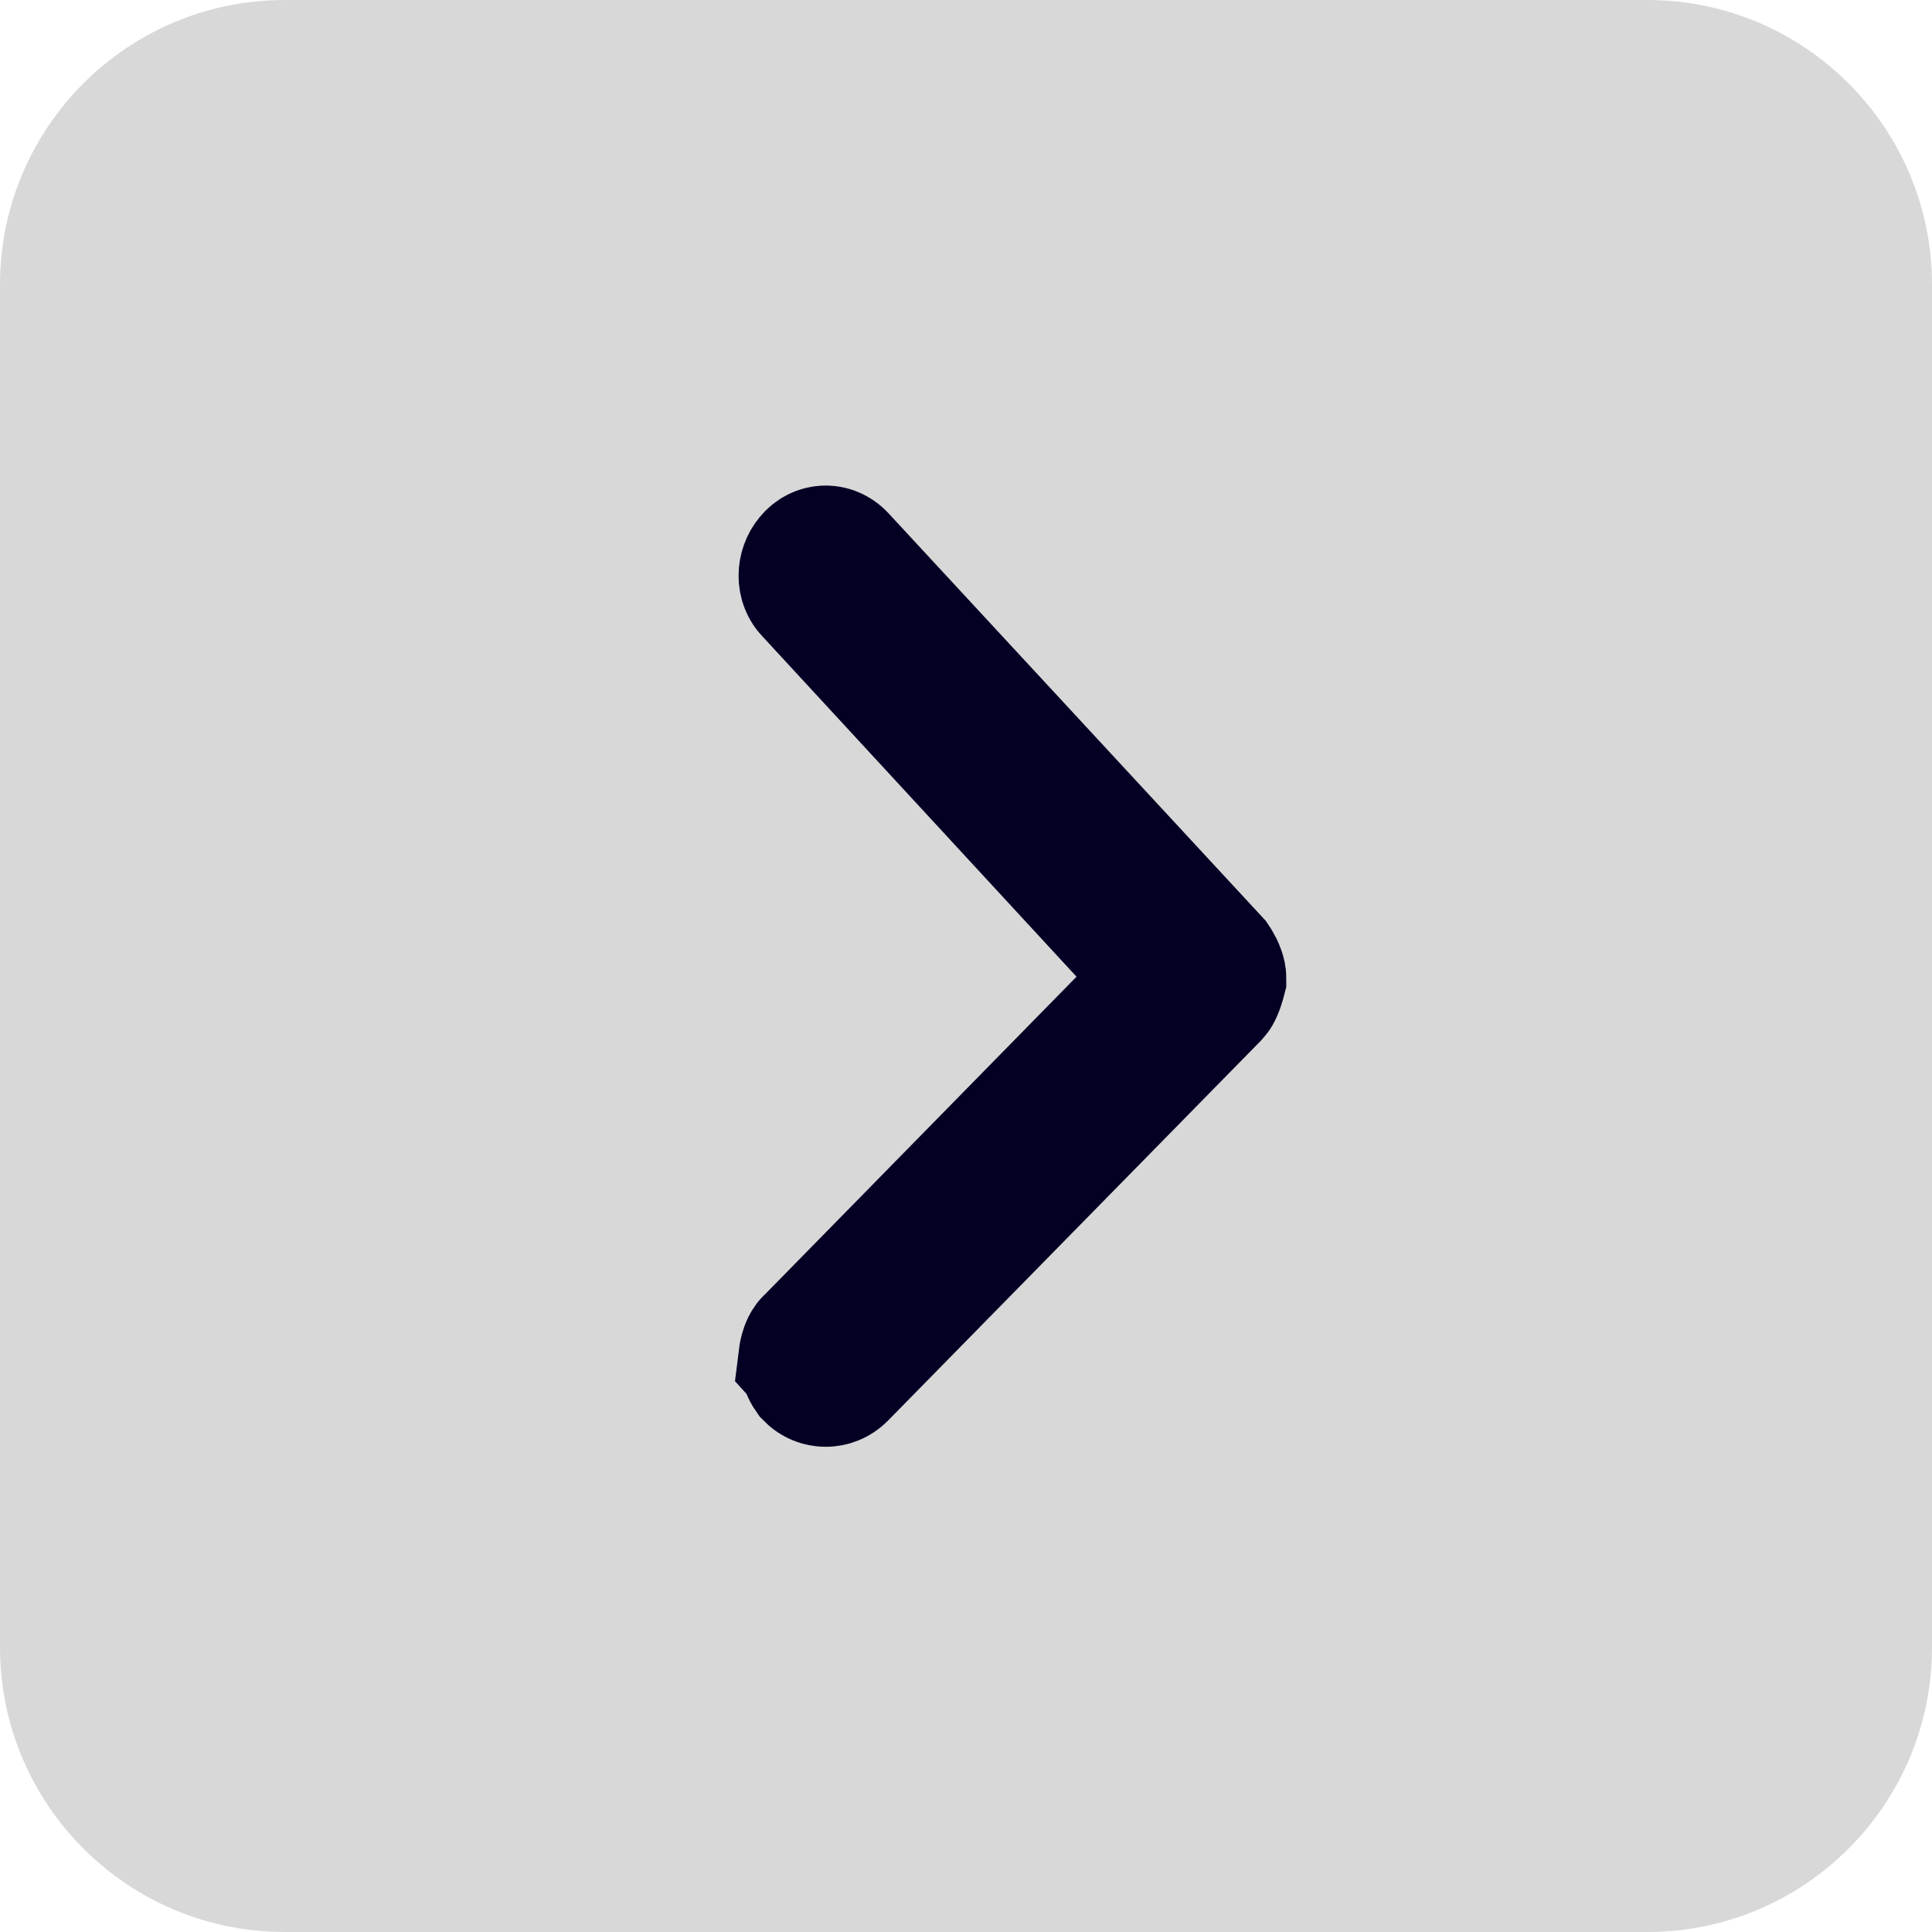 <svg width="14" height="14" viewBox="0 0 14 14" fill="none" xmlns="http://www.w3.org/2000/svg">
<path d="M2.063 14L11.937 14C13.076 14 14 13.076 14 11.937L14 2.063C14 0.924 13.076 0 11.937 0L2.063 0C0.924 0 0 0.924 0 2.063L0 11.937C0 13.076 0.924 14 2.063 14Z" fill="#D8D8D8"/>
<path d="M5.85 9.842C5.85 9.842 5.86 9.76 5.891 9.739L8.491 7.088L5.891 4.271C5.839 4.22 5.839 4.127 5.891 4.065C5.942 4.003 6.025 4.003 6.077 4.065L8.78 6.985C8.78 6.985 8.821 7.046 8.821 7.088C8.821 7.088 8.8 7.17 8.78 7.191L6.077 9.945C6.025 9.997 5.942 9.997 5.891 9.945C5.87 9.915 5.86 9.884 5.86 9.853L5.85 9.842Z" fill="#030024" stroke="#030024" strokeWidth="0.34" strokeMiterlimit="10"/>
</svg>
